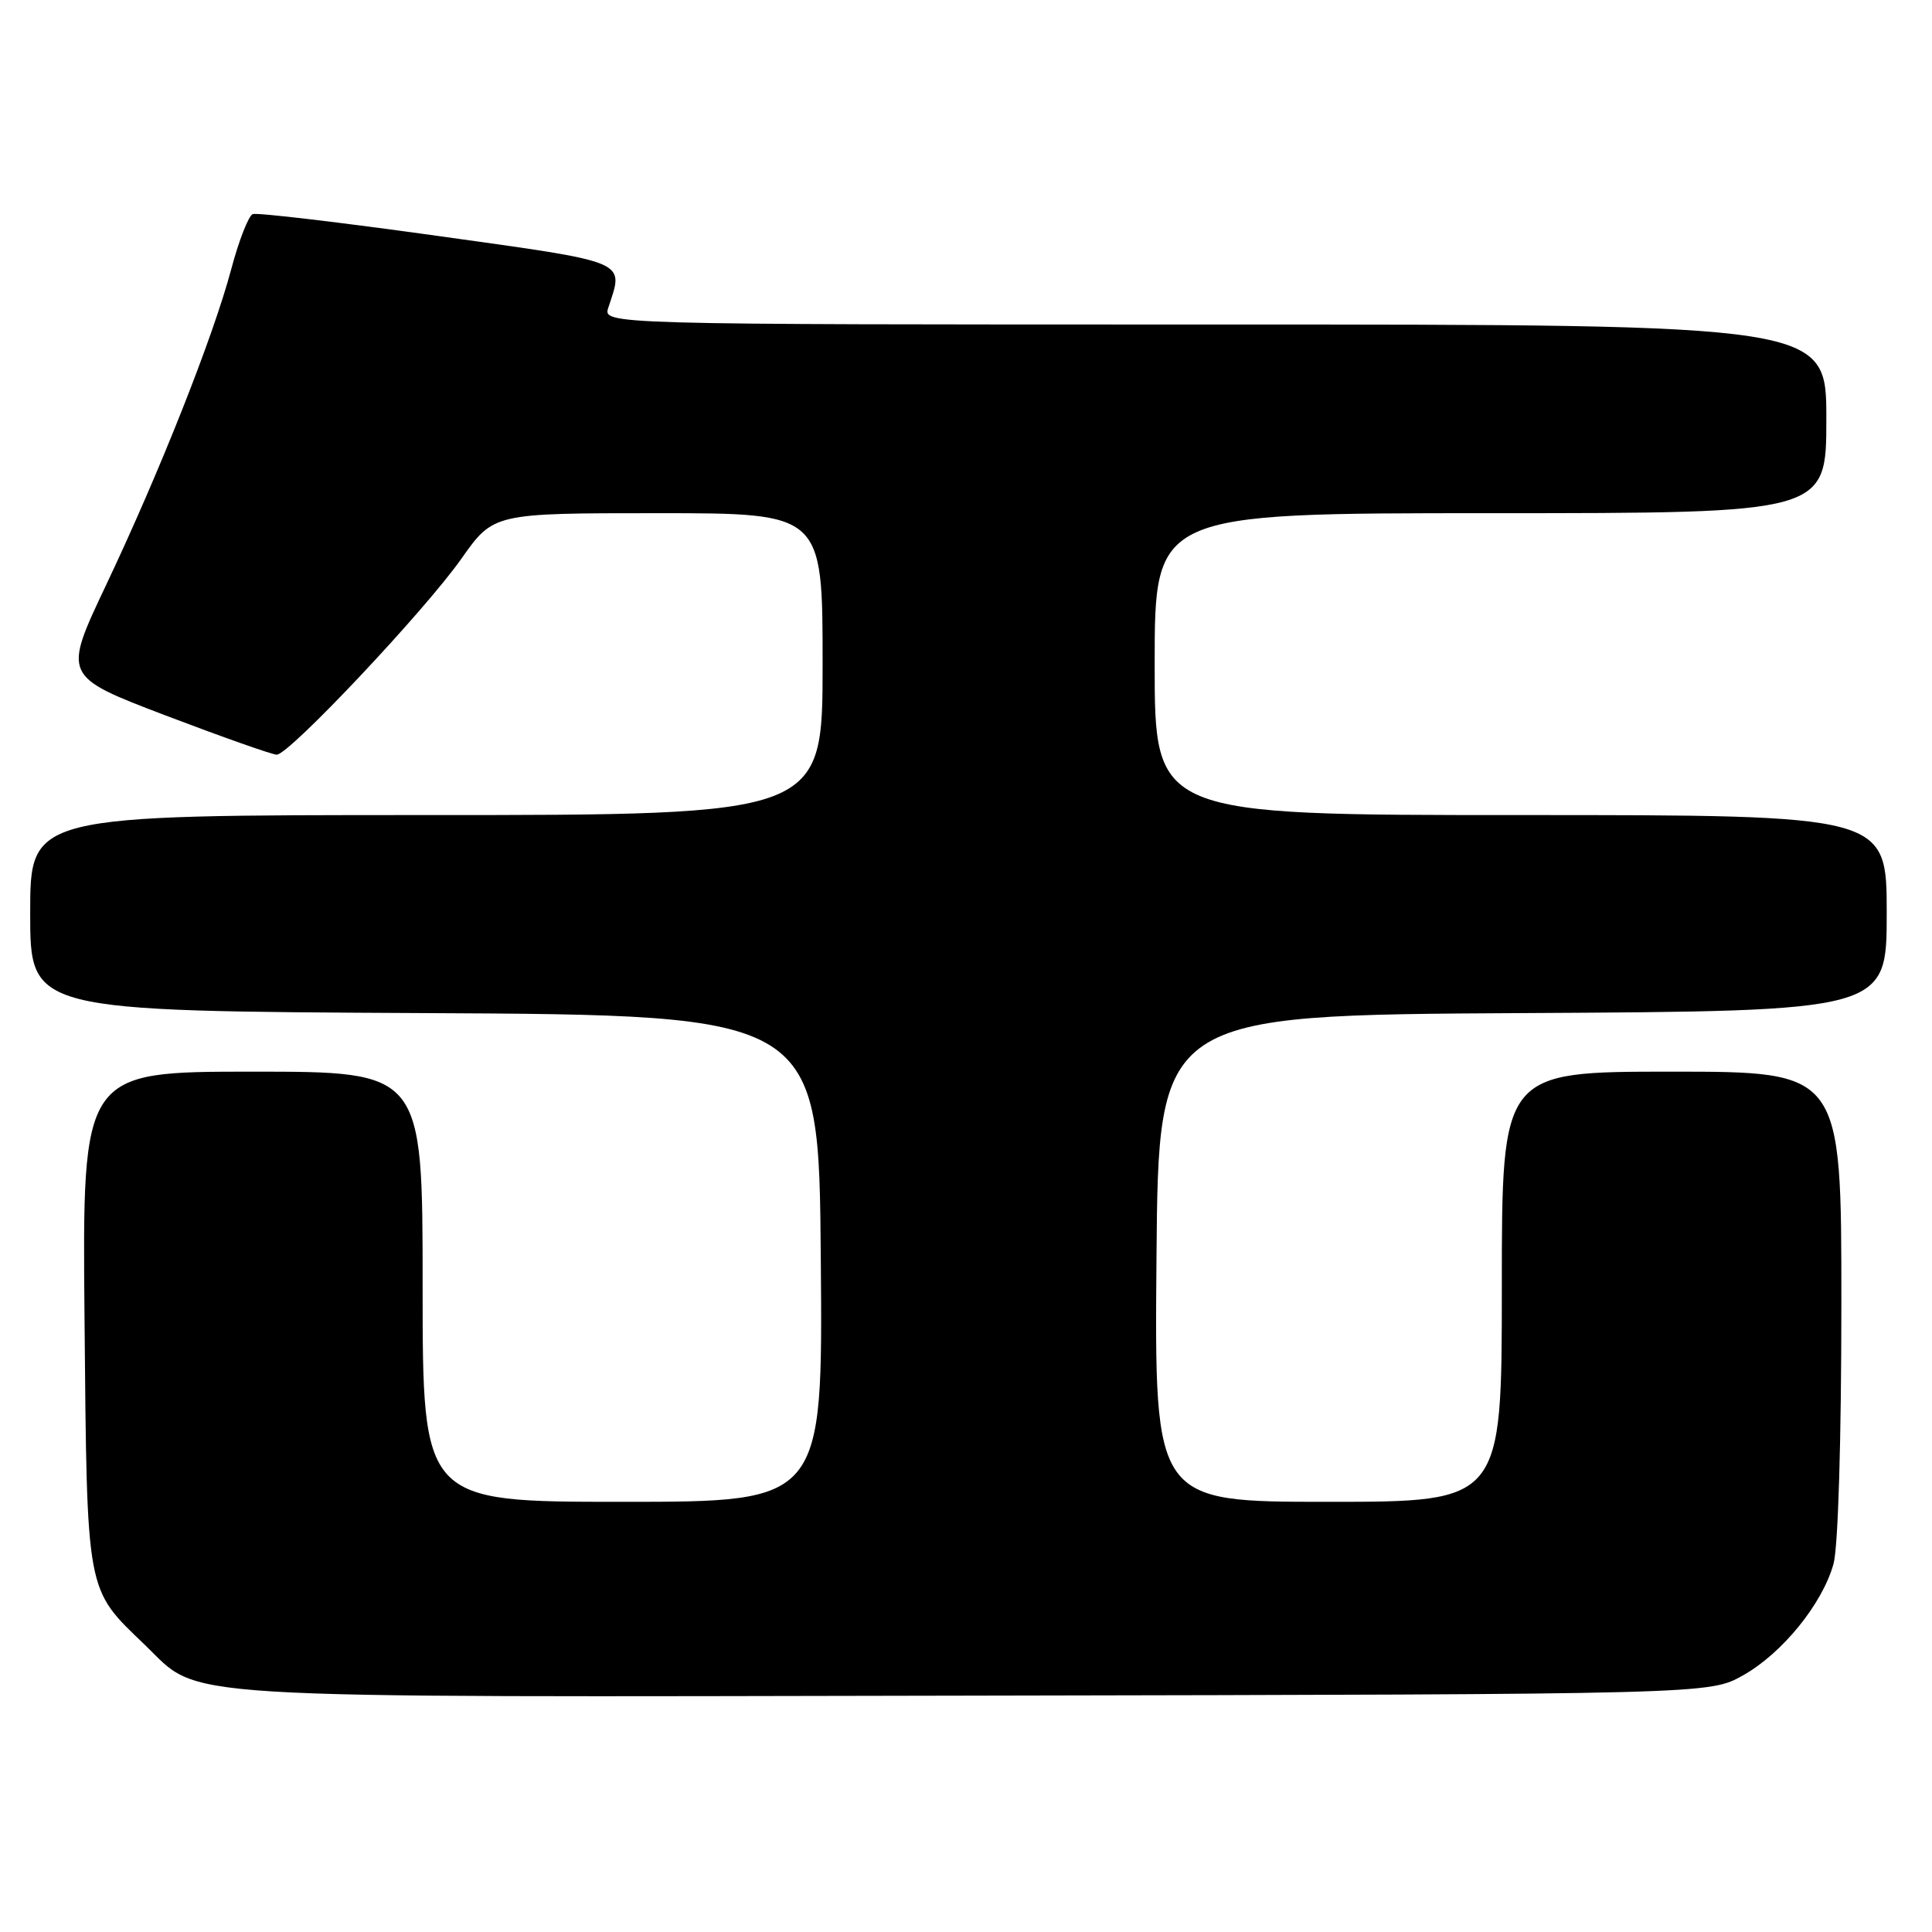 <?xml version="1.0" encoding="UTF-8" standalone="no"?>
<!DOCTYPE svg PUBLIC "-//W3C//DTD SVG 1.1//EN" "http://www.w3.org/Graphics/SVG/1.1/DTD/svg11.dtd" >
<svg xmlns="http://www.w3.org/2000/svg" xmlns:xlink="http://www.w3.org/1999/xlink" version="1.1" viewBox="0 0 256 256">
 <g >
 <path fill="currentColor"
d=" M 230.95 222.00 C 236.15 219.08 241.48 212.52 242.95 207.22 C 243.56 205.03 243.99 190.85 243.99 172.75 C 244.00 142.00 244.00 142.00 221.50 142.00 C 199.00 142.00 199.00 142.00 199.00 170.50 C 199.00 199.00 199.00 199.00 175.99 199.00 C 152.97 199.00 152.97 199.00 153.24 166.75 C 153.50 134.50 153.50 134.50 201.75 134.24 C 250.00 133.98 250.00 133.98 250.00 120.99 C 250.00 108.00 250.00 108.00 201.50 108.00 C 153.00 108.00 153.00 108.00 153.00 88.00 C 153.00 68.00 153.00 68.00 197.50 68.00 C 242.00 68.00 242.00 68.00 242.00 55.50 C 242.00 43.00 242.00 43.00 160.93 43.00 C 79.87 43.00 79.87 43.00 80.61 40.75 C 82.68 34.45 83.61 34.84 58.00 31.26 C 45.07 29.46 34.05 28.15 33.49 28.37 C 32.94 28.58 31.66 31.84 30.65 35.63 C 28.26 44.62 21.18 62.49 14.04 77.56 C 8.33 89.61 8.33 89.61 21.96 94.81 C 29.46 97.66 36.08 100.00 36.67 100.00 C 38.31 100.00 56.28 80.93 61.13 74.04 C 65.39 68.00 65.39 68.00 87.20 68.00 C 109.00 68.00 109.00 68.00 109.00 88.00 C 109.00 108.00 109.00 108.00 56.50 108.00 C 4.00 108.00 4.00 108.00 4.00 120.99 C 4.00 133.98 4.00 133.98 56.25 134.24 C 108.50 134.50 108.50 134.50 108.76 166.75 C 109.03 199.00 109.03 199.00 82.51 199.00 C 56.00 199.00 56.00 199.00 56.00 170.50 C 56.00 142.00 56.00 142.00 33.45 142.00 C 10.90 142.00 10.90 142.00 11.20 174.75 C 11.54 211.48 11.34 210.41 19.19 217.95 C 26.81 225.27 20.45 224.88 129.00 224.68 C 226.50 224.50 226.50 224.50 230.95 222.00 Z "/>
</g>
</svg>